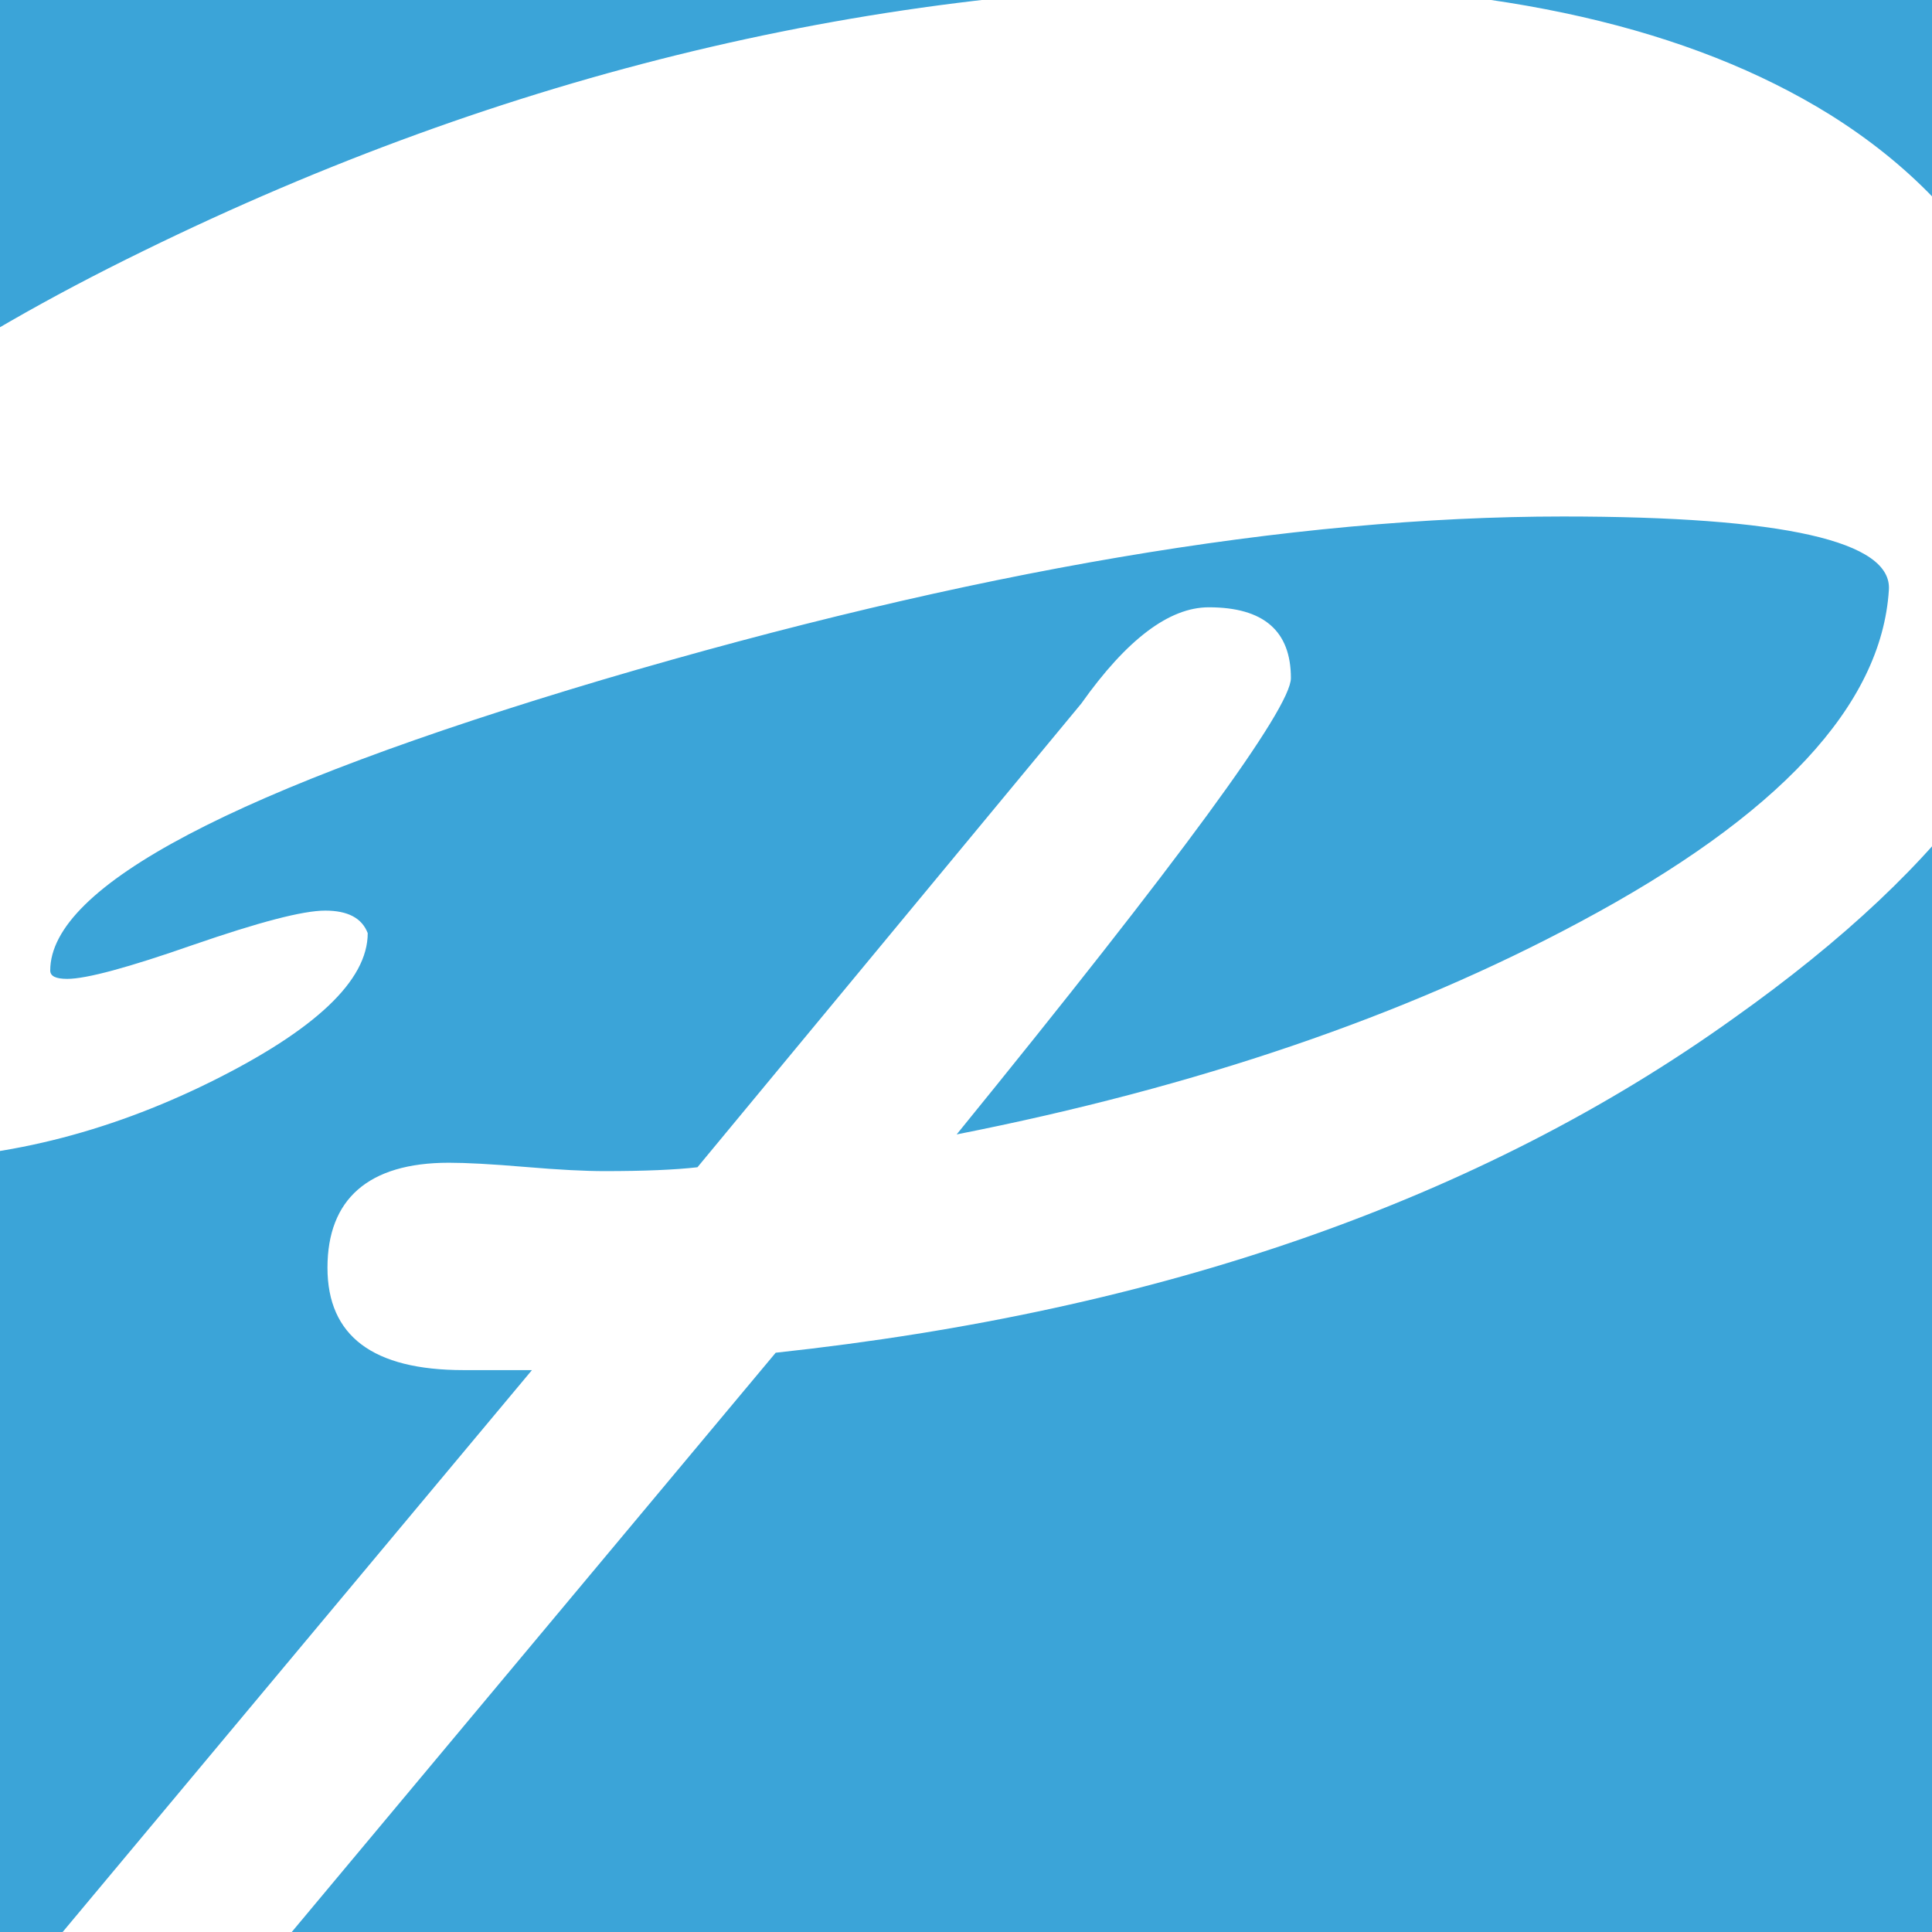 <?xml version="1.0" encoding="UTF-8"?><svg id="Layer_1" xmlns="http://www.w3.org/2000/svg" width="60" height="60" viewBox="0 0 60 60"><defs><style>.cls-1{fill:#3ba4d8;}.cls-1,.cls-2{stroke-width:0px;}.cls-2{fill:#fff;}</style></defs><rect class="cls-1" width="60" height="60"/><path class="cls-2" d="M64.13,17.11c0,4.81-3.43,9.65-10.3,14.52-7.86,5.63-17.78,9.09-29.74,10.38L6.22,63.4c-.76.94-1.7,1.41-2.82,1.41-.65,0-1.19-.31-1.63-.93-.44-.62-.66-1.22-.66-1.81,0-.71.17-1.27.51-1.68l14.9-17.84h-2.12c-2.82,0-4.23-1.06-4.23-3.18s1.26-3.26,3.77-3.26c.53,0,1.31.04,2.37.13s1.87.13,2.46.13c1.23,0,2.19-.04,2.89-.12l11.92-14.4c1.41-1.99,2.73-2.99,3.96-2.99,1.7,0,2.55.73,2.55,2.2,0,.94-3.46,5.66-10.38,14.17,7.45-1.47,13.9-3.67,19.36-6.6,6.16-3.29,9.36-6.72,9.59-10.3.12-1.52-3.26-2.29-10.12-2.29-8.45,0-18.39,1.69-29.83,5.07C7.28,24.51,1.56,27.52,1.56,30.14c0,.18.18.26.53.26.59,0,1.89-.35,3.92-1.06,2.03-.7,3.39-1.06,4.09-1.06s1.14.23,1.32.7c0,1.47-1.63,3.01-4.88,4.62-3.26,1.61-6.56,2.42-9.9,2.42-6.57,0-9.86-3.2-9.86-9.59S-7.33,13.54,4.46,7.79C15.73,2.27,27.25-.49,39.05-.49c7.51,0,13.43,1.35,17.78,4.05,4.87,3.05,7.3,7.57,7.3,13.55Z"/></svg>

